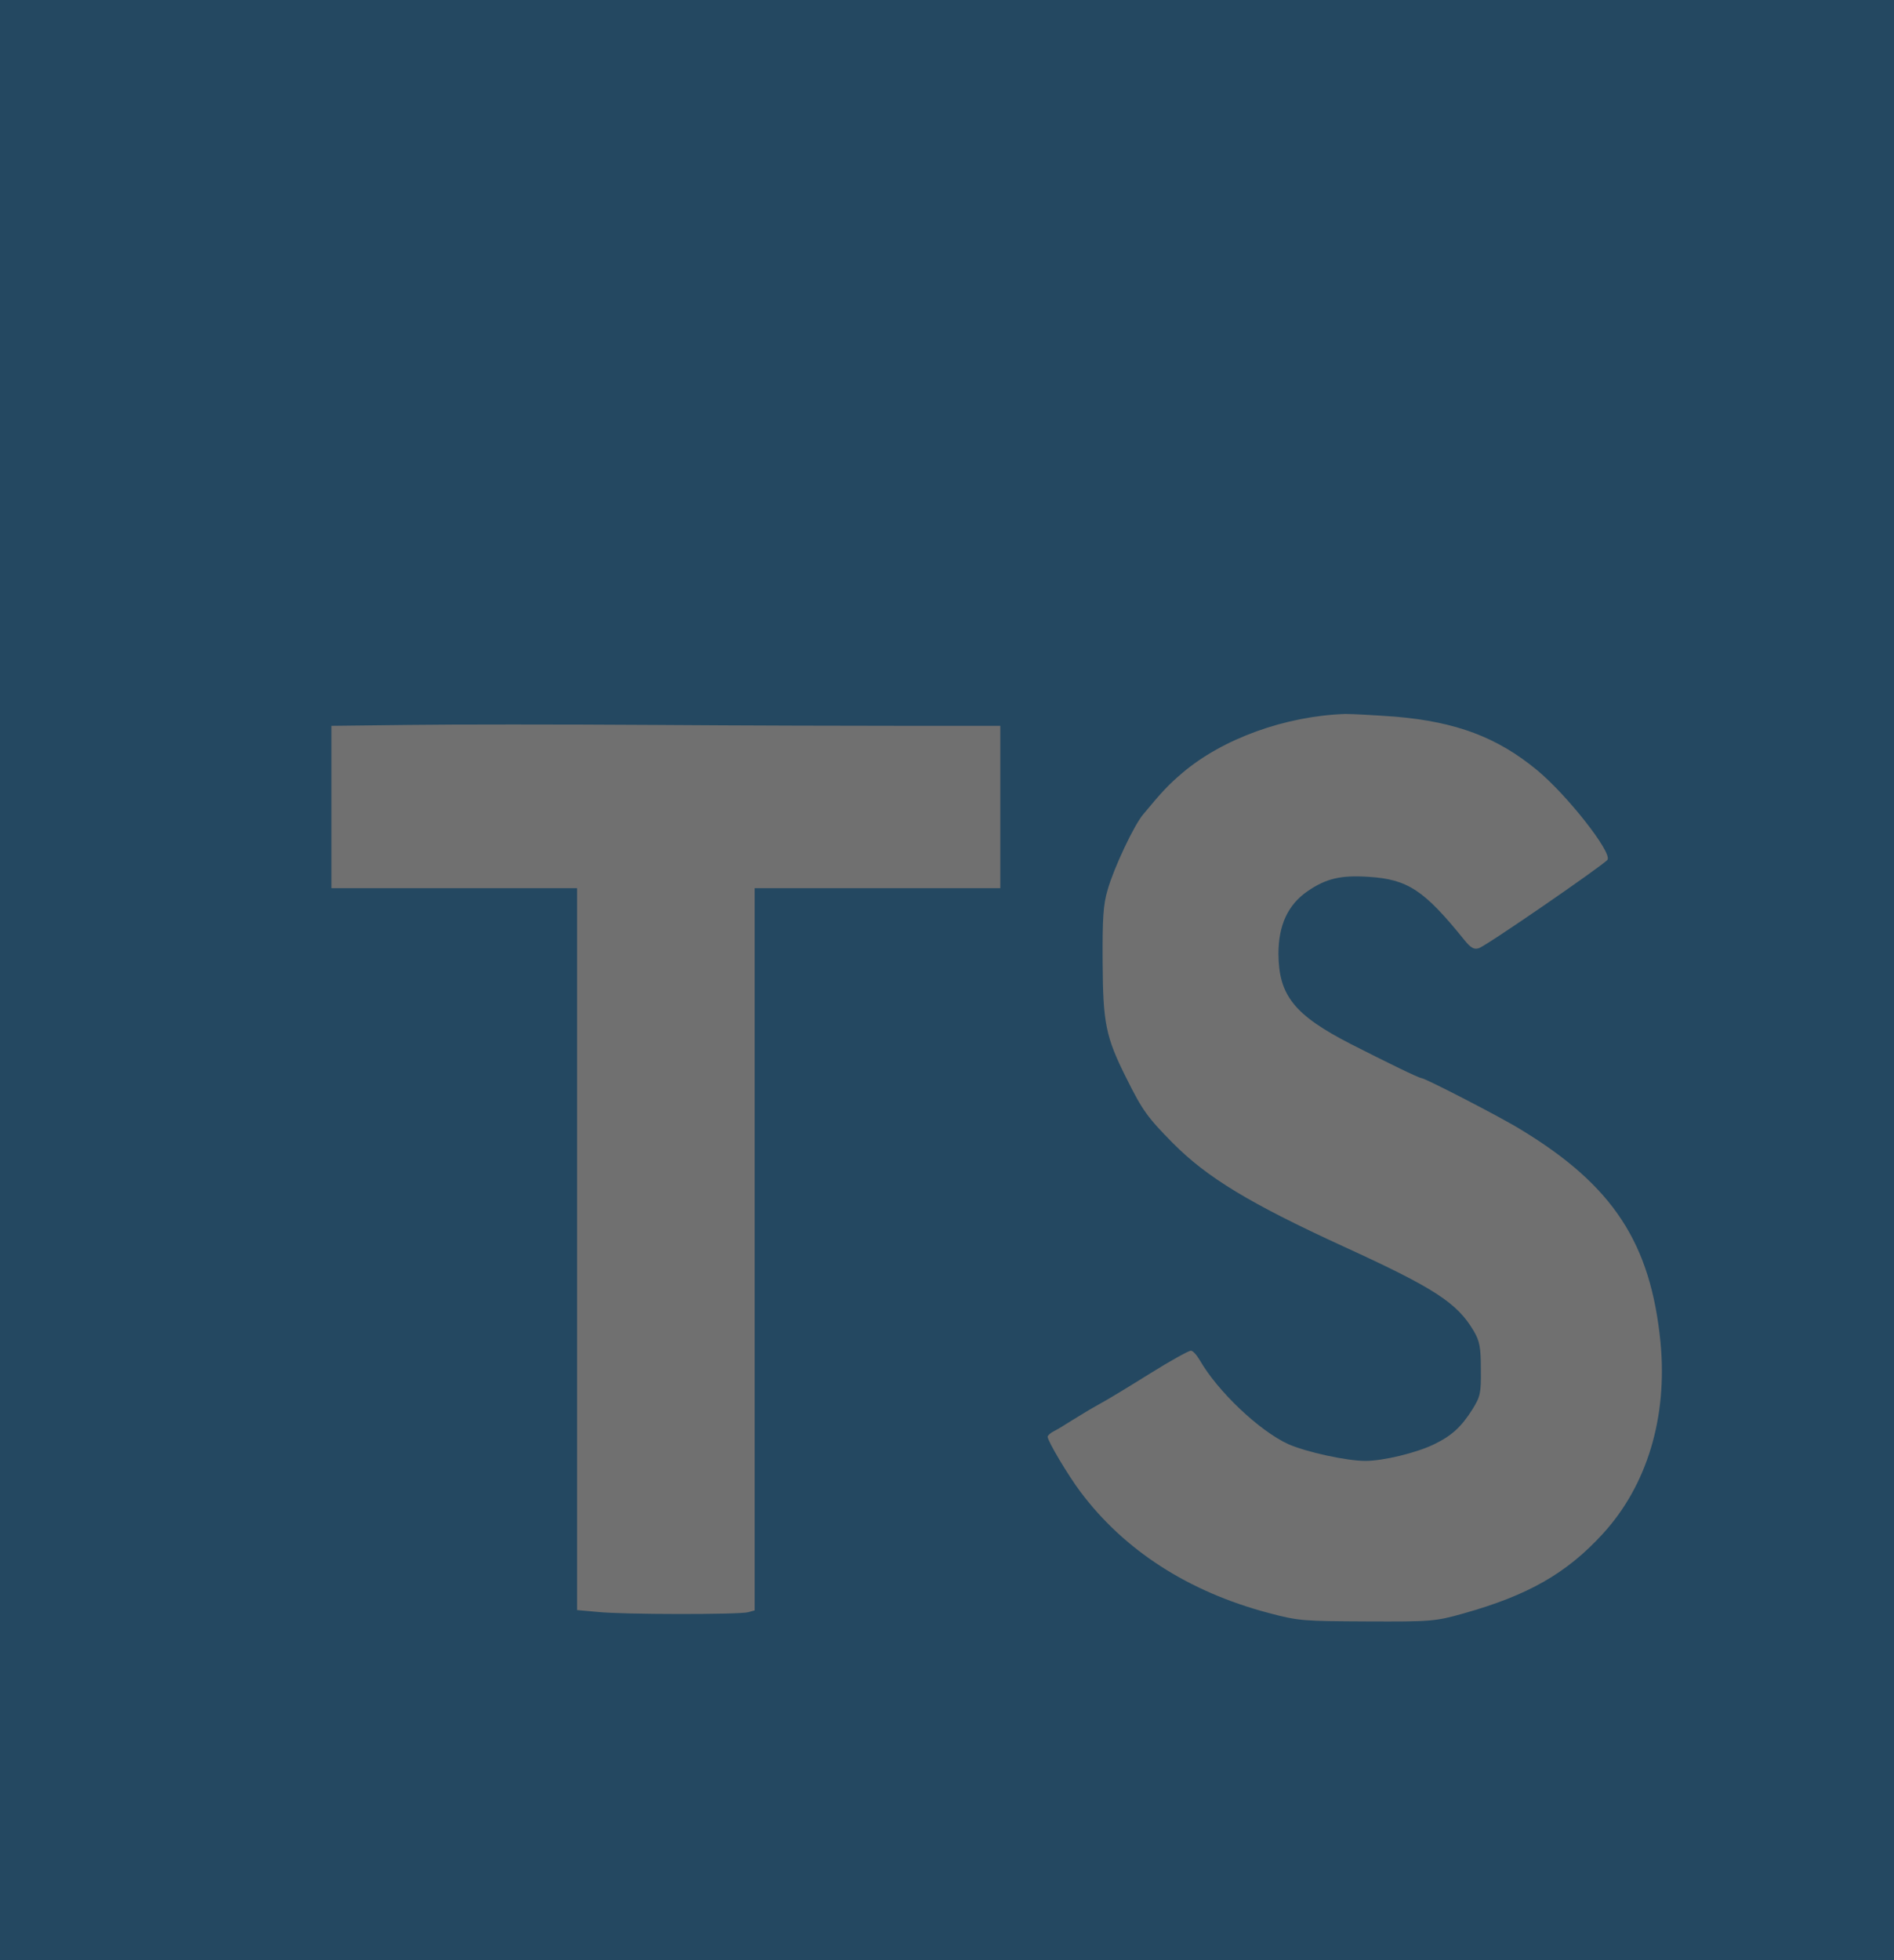 <svg width="29" height="30" viewBox="0 0 29 30" fill="none" xmlns="http://www.w3.org/2000/svg">
<rect x="0" y="0" width="29" height="30" fill="#333333" stroke="none"/>
<g style="mix-blend-mode:luminosity" opacity="0.3" clip-path="url(#clip0_232_170)">
<path d="M0 0H29V30H0V0Z" fill="#017ACB"/>
<path d="M13.925 11.109H15.316V13.594H11.555V24.647L11.455 24.675C11.319 24.712 9.529 24.712 9.144 24.67L8.836 24.642V13.594H5.075V11.109L6.267 11.095C6.919 11.086 8.596 11.086 9.991 11.095C11.387 11.105 13.154 11.109 13.925 11.109ZM24.541 23.475C23.988 24.08 23.395 24.417 22.407 24.694C21.977 24.816 21.904 24.82 20.934 24.816C19.965 24.811 19.888 24.811 19.416 24.684C18.198 24.361 17.214 23.728 16.544 22.833C16.353 22.58 16.041 22.055 16.041 21.989C16.041 21.97 16.086 21.928 16.145 21.9C16.204 21.872 16.326 21.792 16.426 21.731C16.526 21.67 16.707 21.558 16.829 21.492C16.951 21.427 17.305 21.211 17.613 21.019C17.921 20.826 18.202 20.672 18.234 20.672C18.265 20.672 18.324 20.738 18.37 20.817C18.642 21.291 19.276 21.895 19.724 22.102C20.001 22.223 20.613 22.359 20.907 22.359C21.179 22.359 21.677 22.238 21.945 22.111C22.23 21.975 22.375 21.839 22.547 21.567C22.665 21.375 22.679 21.323 22.674 20.958C22.674 20.62 22.656 20.526 22.566 20.372C22.312 19.941 21.968 19.716 20.572 19.078C19.131 18.417 18.483 18.023 17.957 17.494C17.568 17.1 17.491 16.992 17.246 16.5C16.929 15.867 16.888 15.661 16.883 14.719C16.879 14.058 16.892 13.842 16.96 13.617C17.056 13.28 17.364 12.628 17.504 12.464C17.794 12.113 17.898 12.005 18.102 11.831C18.719 11.306 19.679 10.959 20.599 10.927C20.703 10.927 21.048 10.945 21.369 10.969C22.294 11.048 22.924 11.283 23.531 11.784C23.988 12.159 24.682 13.041 24.614 13.158C24.568 13.228 22.761 14.475 22.643 14.512C22.57 14.536 22.52 14.508 22.421 14.386C21.804 13.622 21.555 13.458 20.957 13.42C20.531 13.392 20.305 13.444 20.019 13.641C19.72 13.847 19.575 14.161 19.575 14.597C19.579 15.234 19.815 15.534 20.685 15.98C21.247 16.266 21.727 16.5 21.764 16.5C21.818 16.5 22.983 17.1 23.286 17.288C24.7 18.145 25.275 19.026 25.425 20.545C25.534 21.689 25.221 22.734 24.541 23.475Z" fill="white"/>
</g>
<defs>
<clipPath id="clip0_232_170">
<rect width="29" height="30" fill="white"/>
</clipPath>
</defs>
</svg>
